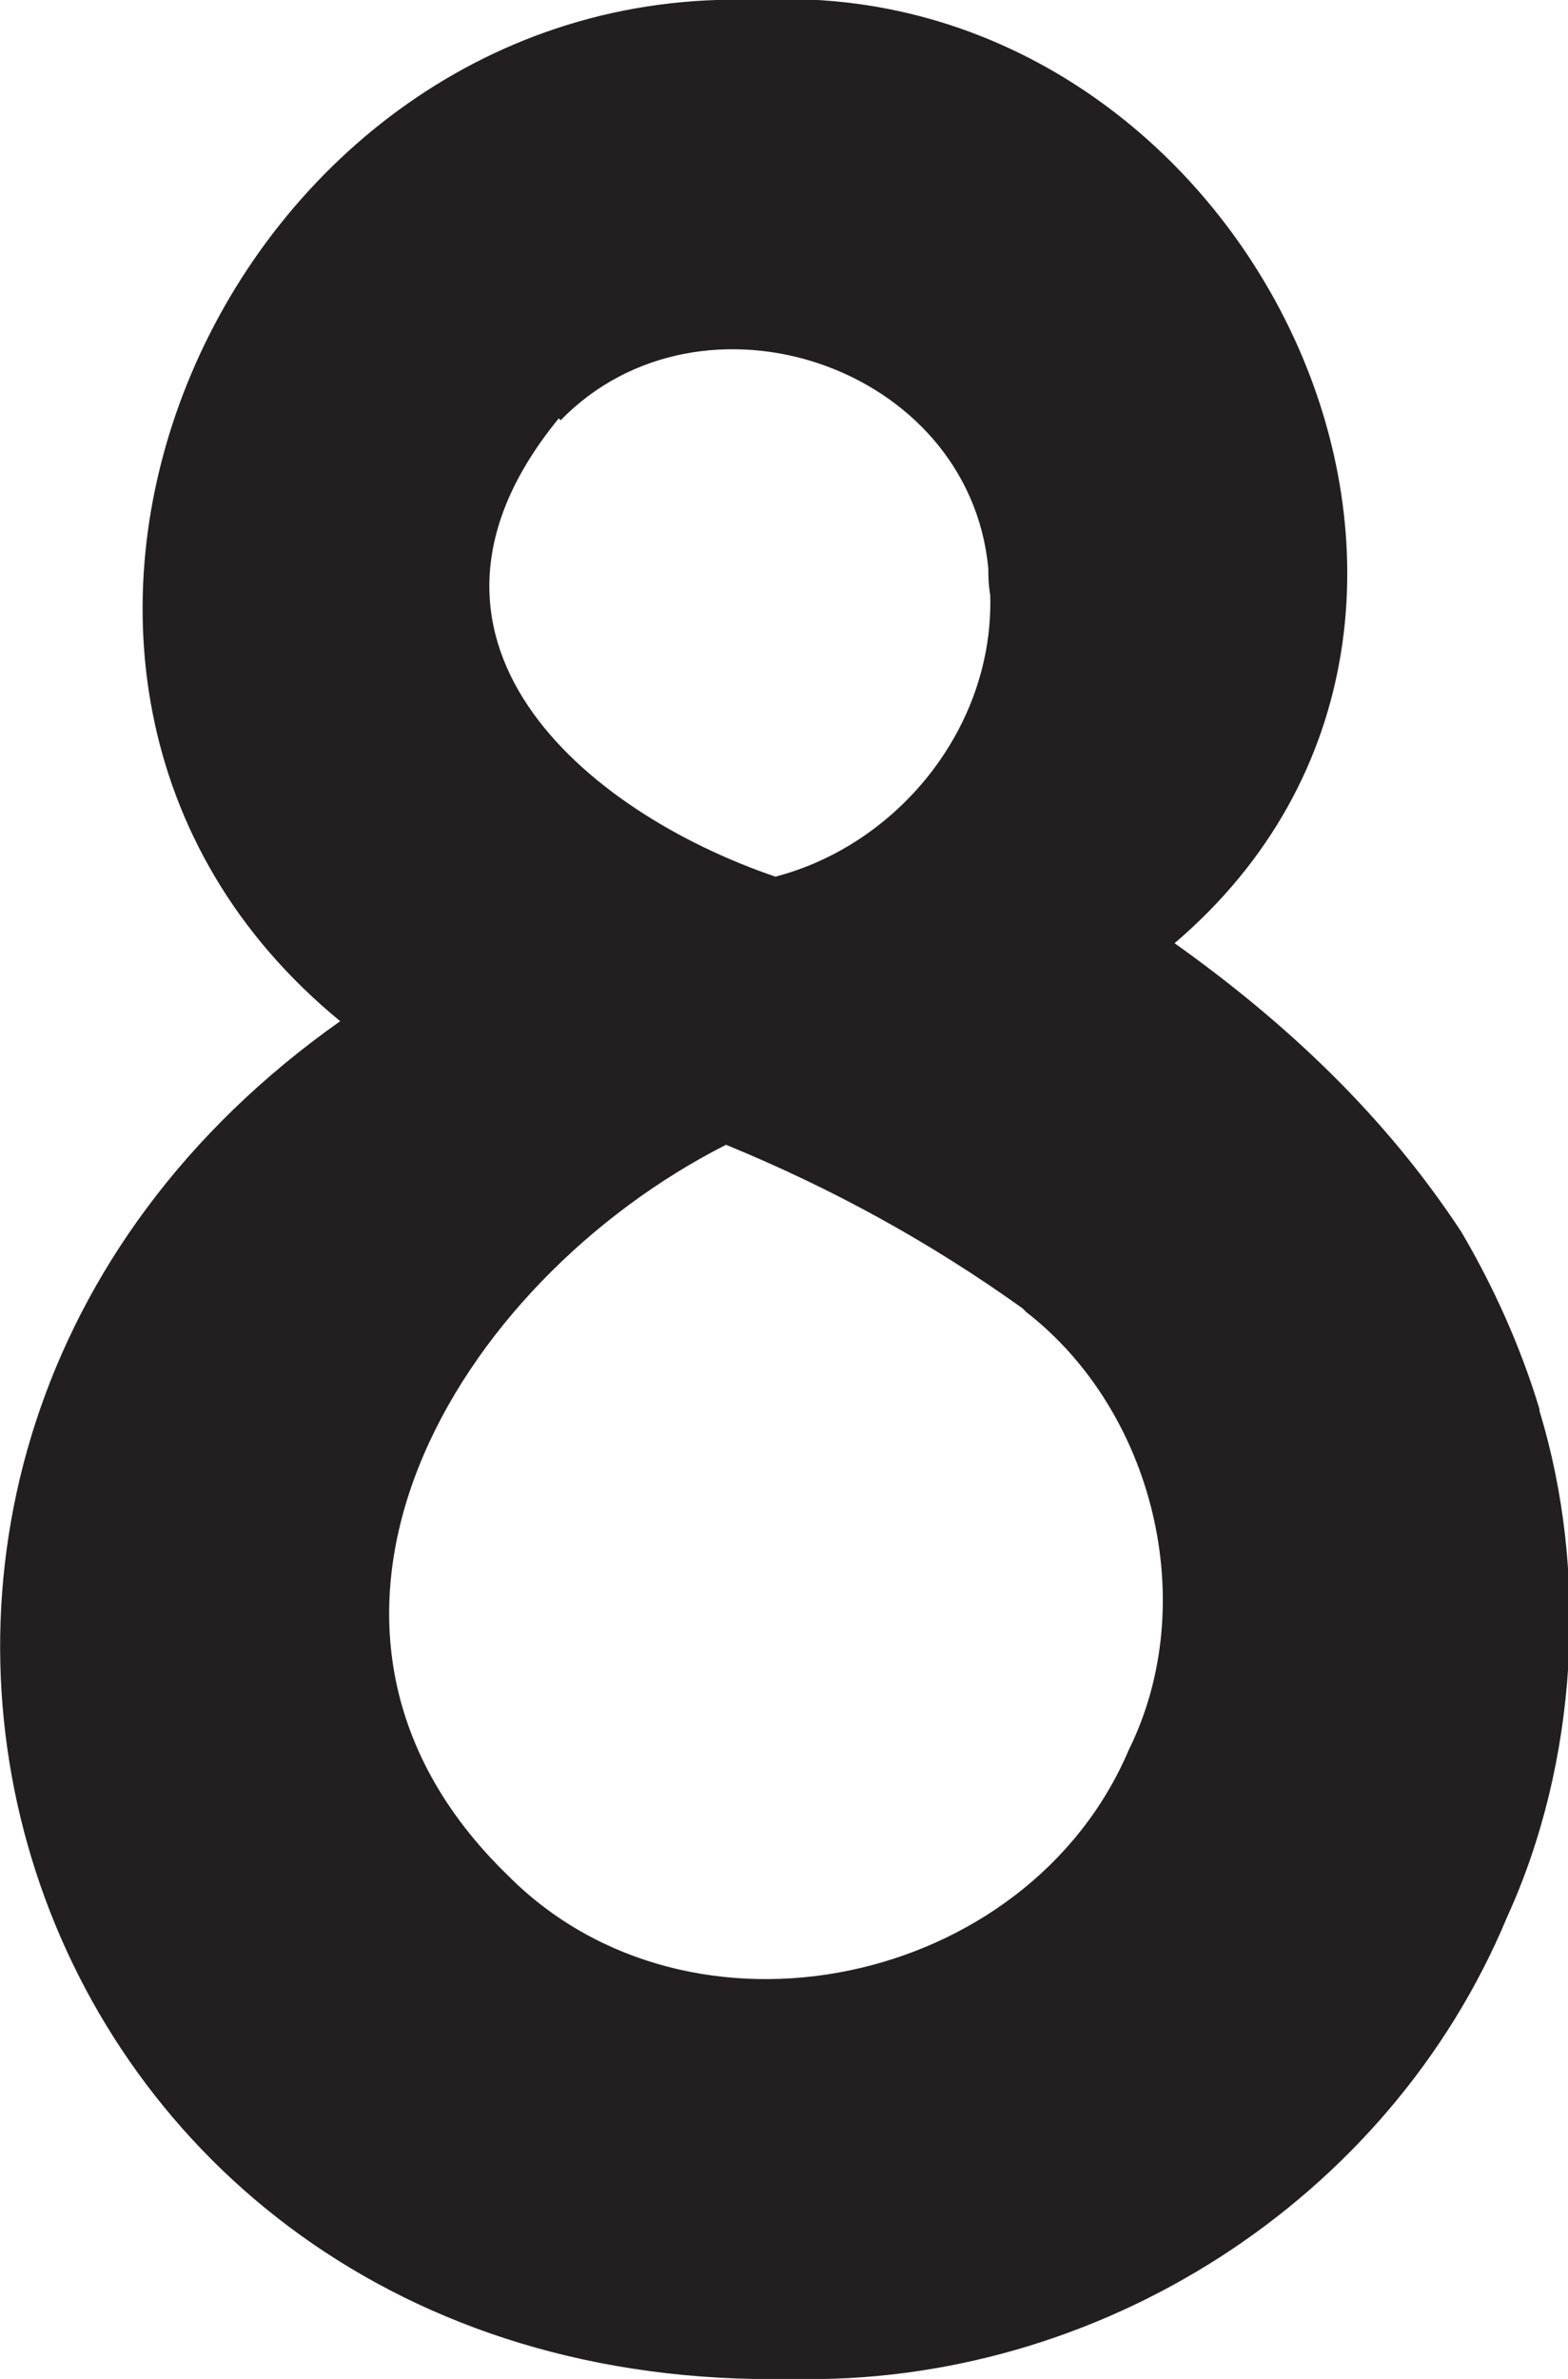 <?xml version="1.0" encoding="UTF-8"?>
<svg id="Layer_2" data-name="Layer 2" xmlns="http://www.w3.org/2000/svg" viewBox="0 0 8.25 12.51">
  <defs>
    <style>
      .cls-1 {
        fill: #231f20;
        stroke-width: 0px;
      }
    </style>
  </defs>
  <g id="Layer_1-2" data-name="Layer 1">
    <path class="cls-1" d="M8.1,7.41c-.1-.33-.24-.64-.41-.93-.4-.61-.92-1.1-1.51-1.52C8.21,3.23,6.56-.15,3.97,0,1.19-.09-.43,3.55,1.79,5.37-1.51,7.7.03,12.59,4.16,12.51c1.62.04,3.15-.94,3.77-2.43.37-.81.43-1.81.17-2.66ZM2.95,2.21c.74-.76,2.15-.29,2.25.78,0,.03,0,.08.01.14.02.69-.48,1.31-1.13,1.48-1-.34-2.09-1.25-1.14-2.41ZM5.94,9.2c-.53,1.25-2.31,1.63-3.27.66-1.36-1.32-.27-3.12,1.15-3.84.56.23,1.07.51,1.56.86,0,0,.02.02.02.02.67.52.92,1.53.54,2.3Z"/>
  </g>
</svg>